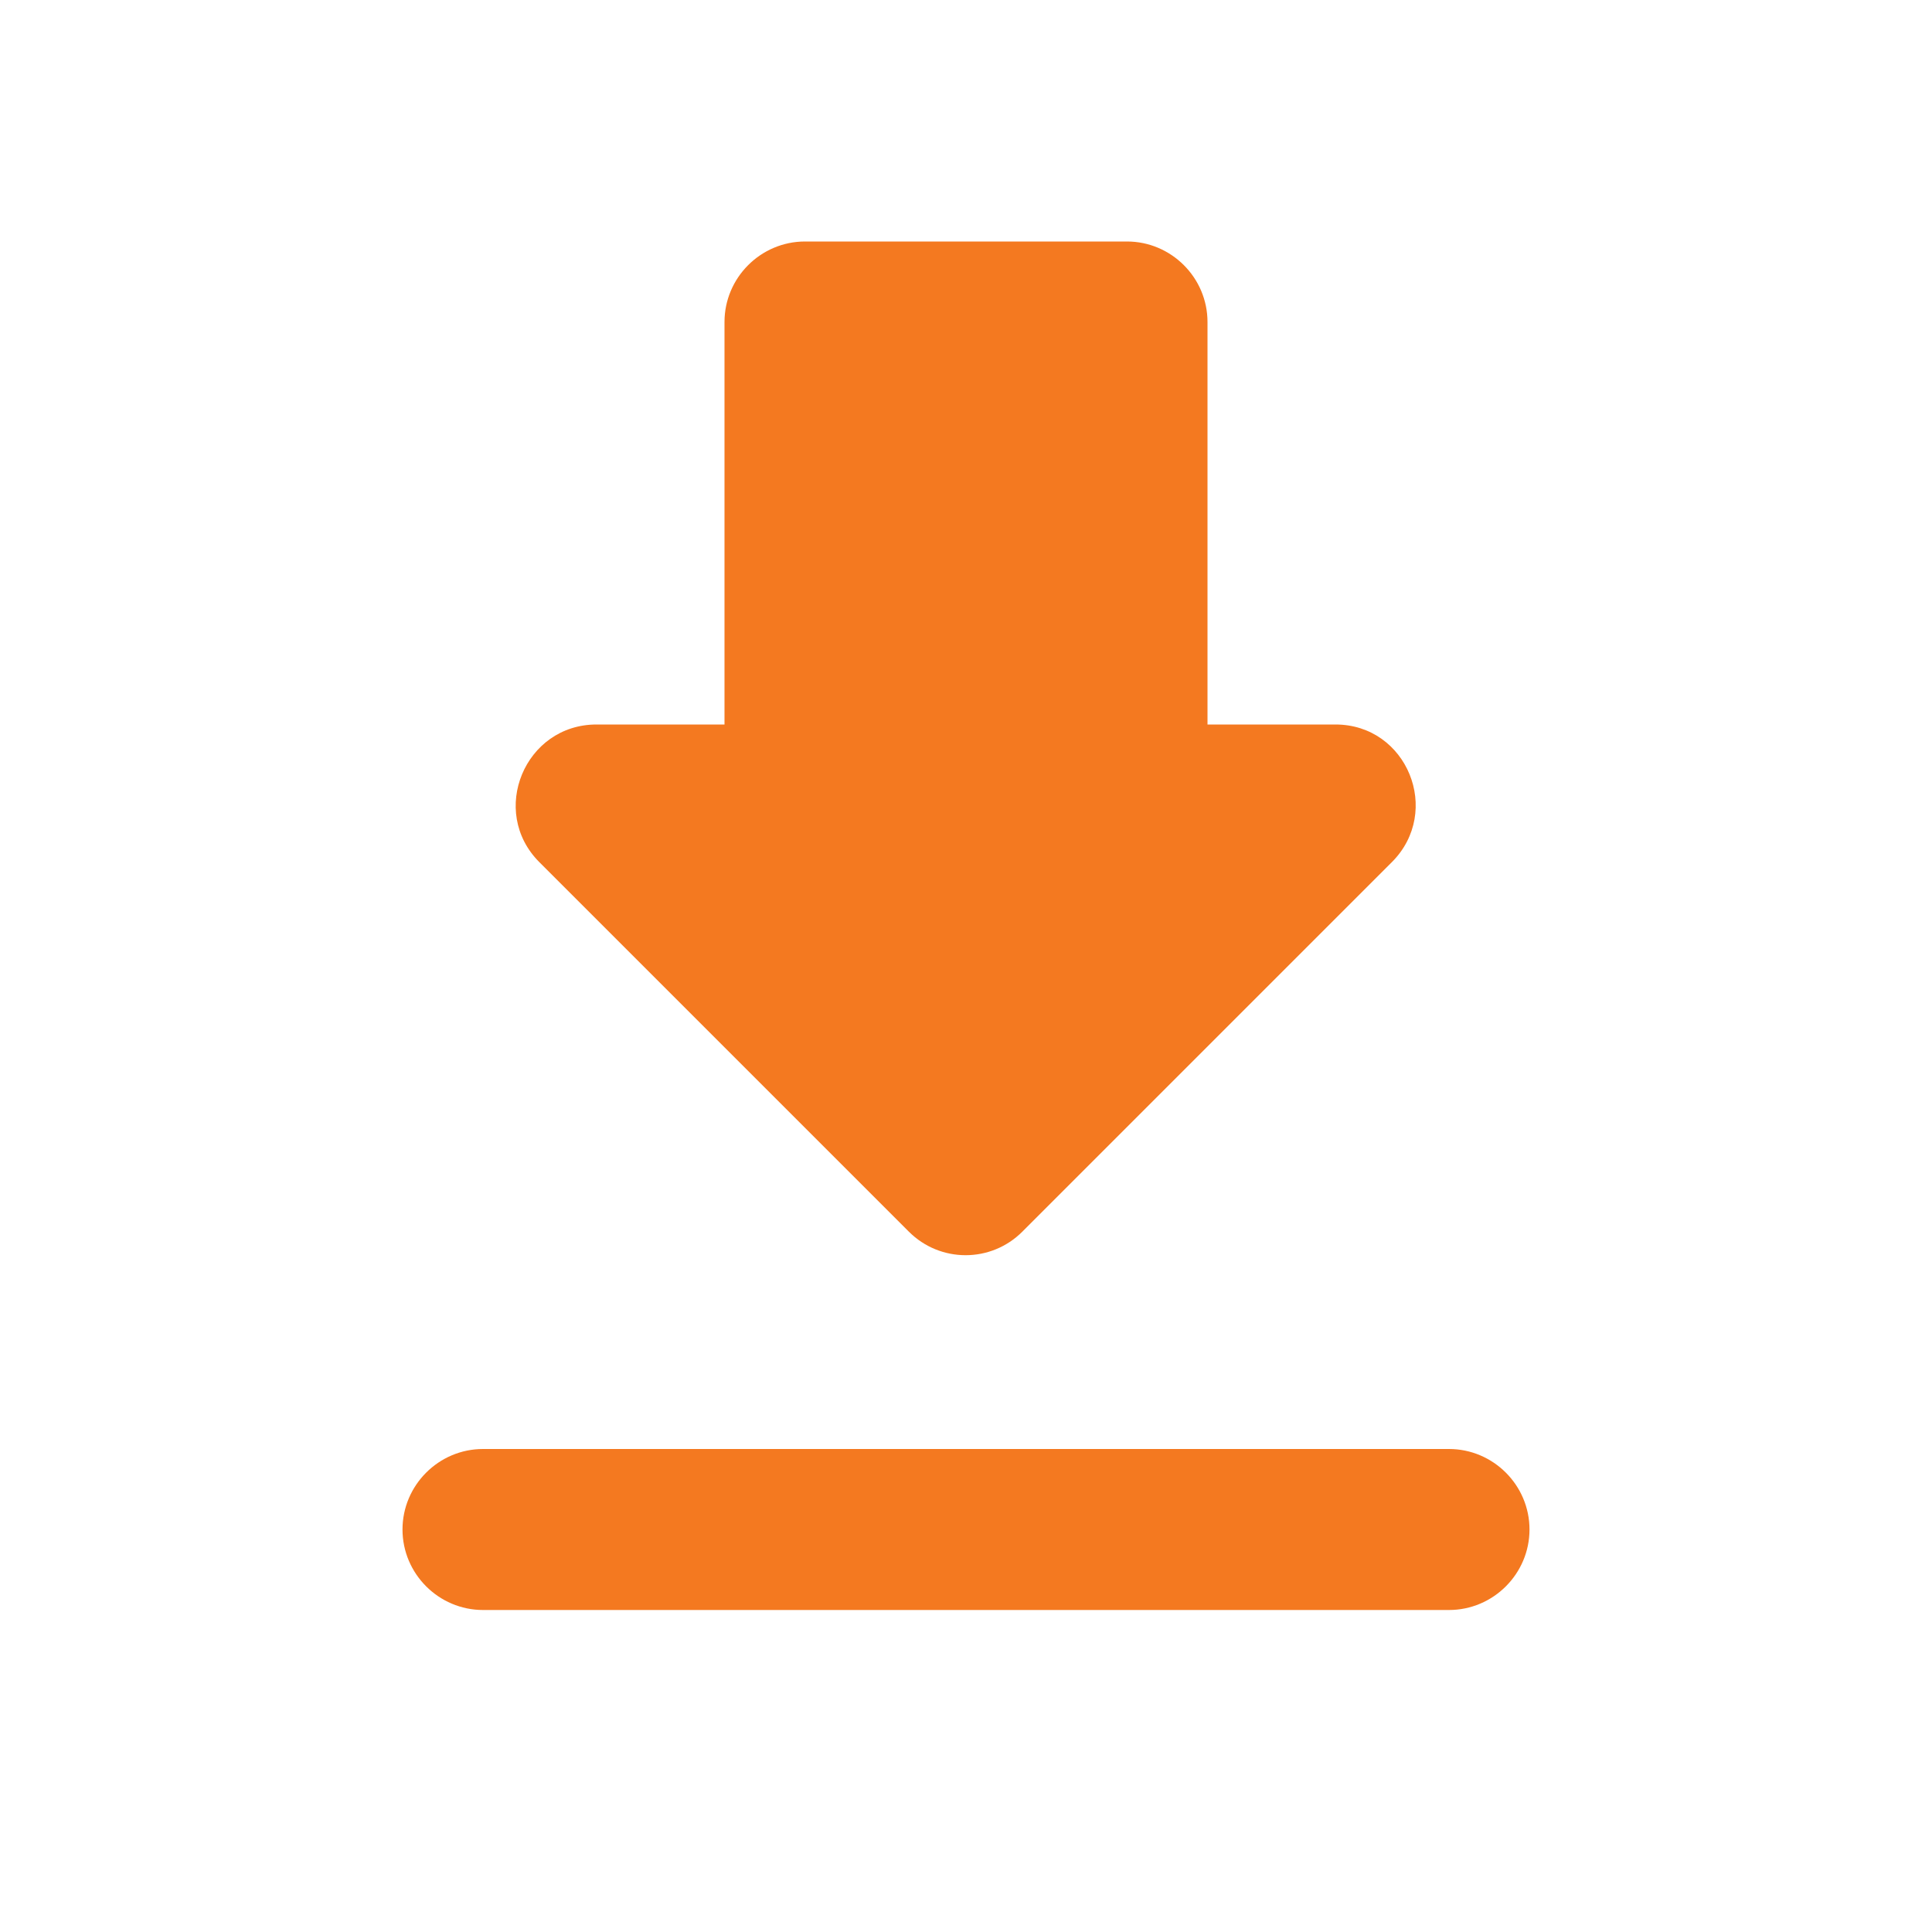 <svg width="36" height="36" viewBox="0 0 36 36" fill="none" xmlns="http://www.w3.org/2000/svg">
<path d="M24.885 13.5H22.5V6C22.5 5.175 21.825 4.5 21 4.5H15C14.175 4.5 13.5 5.175 13.5 6V13.5H11.115C9.78 13.5 9.105 15.12 10.05 16.065L16.935 22.95C17.52 23.535 18.465 23.535 19.05 22.95L25.935 16.065C26.88 15.12 26.22 13.5 24.885 13.5ZM7.5 28.5C7.5 29.325 8.175 30 9 30H27C27.825 30 28.5 29.325 28.5 28.5C28.5 27.675 27.825 27 27 27H9C8.175 27 7.5 27.675 7.5 28.5Z" fill="#F47920"/>
</svg>
